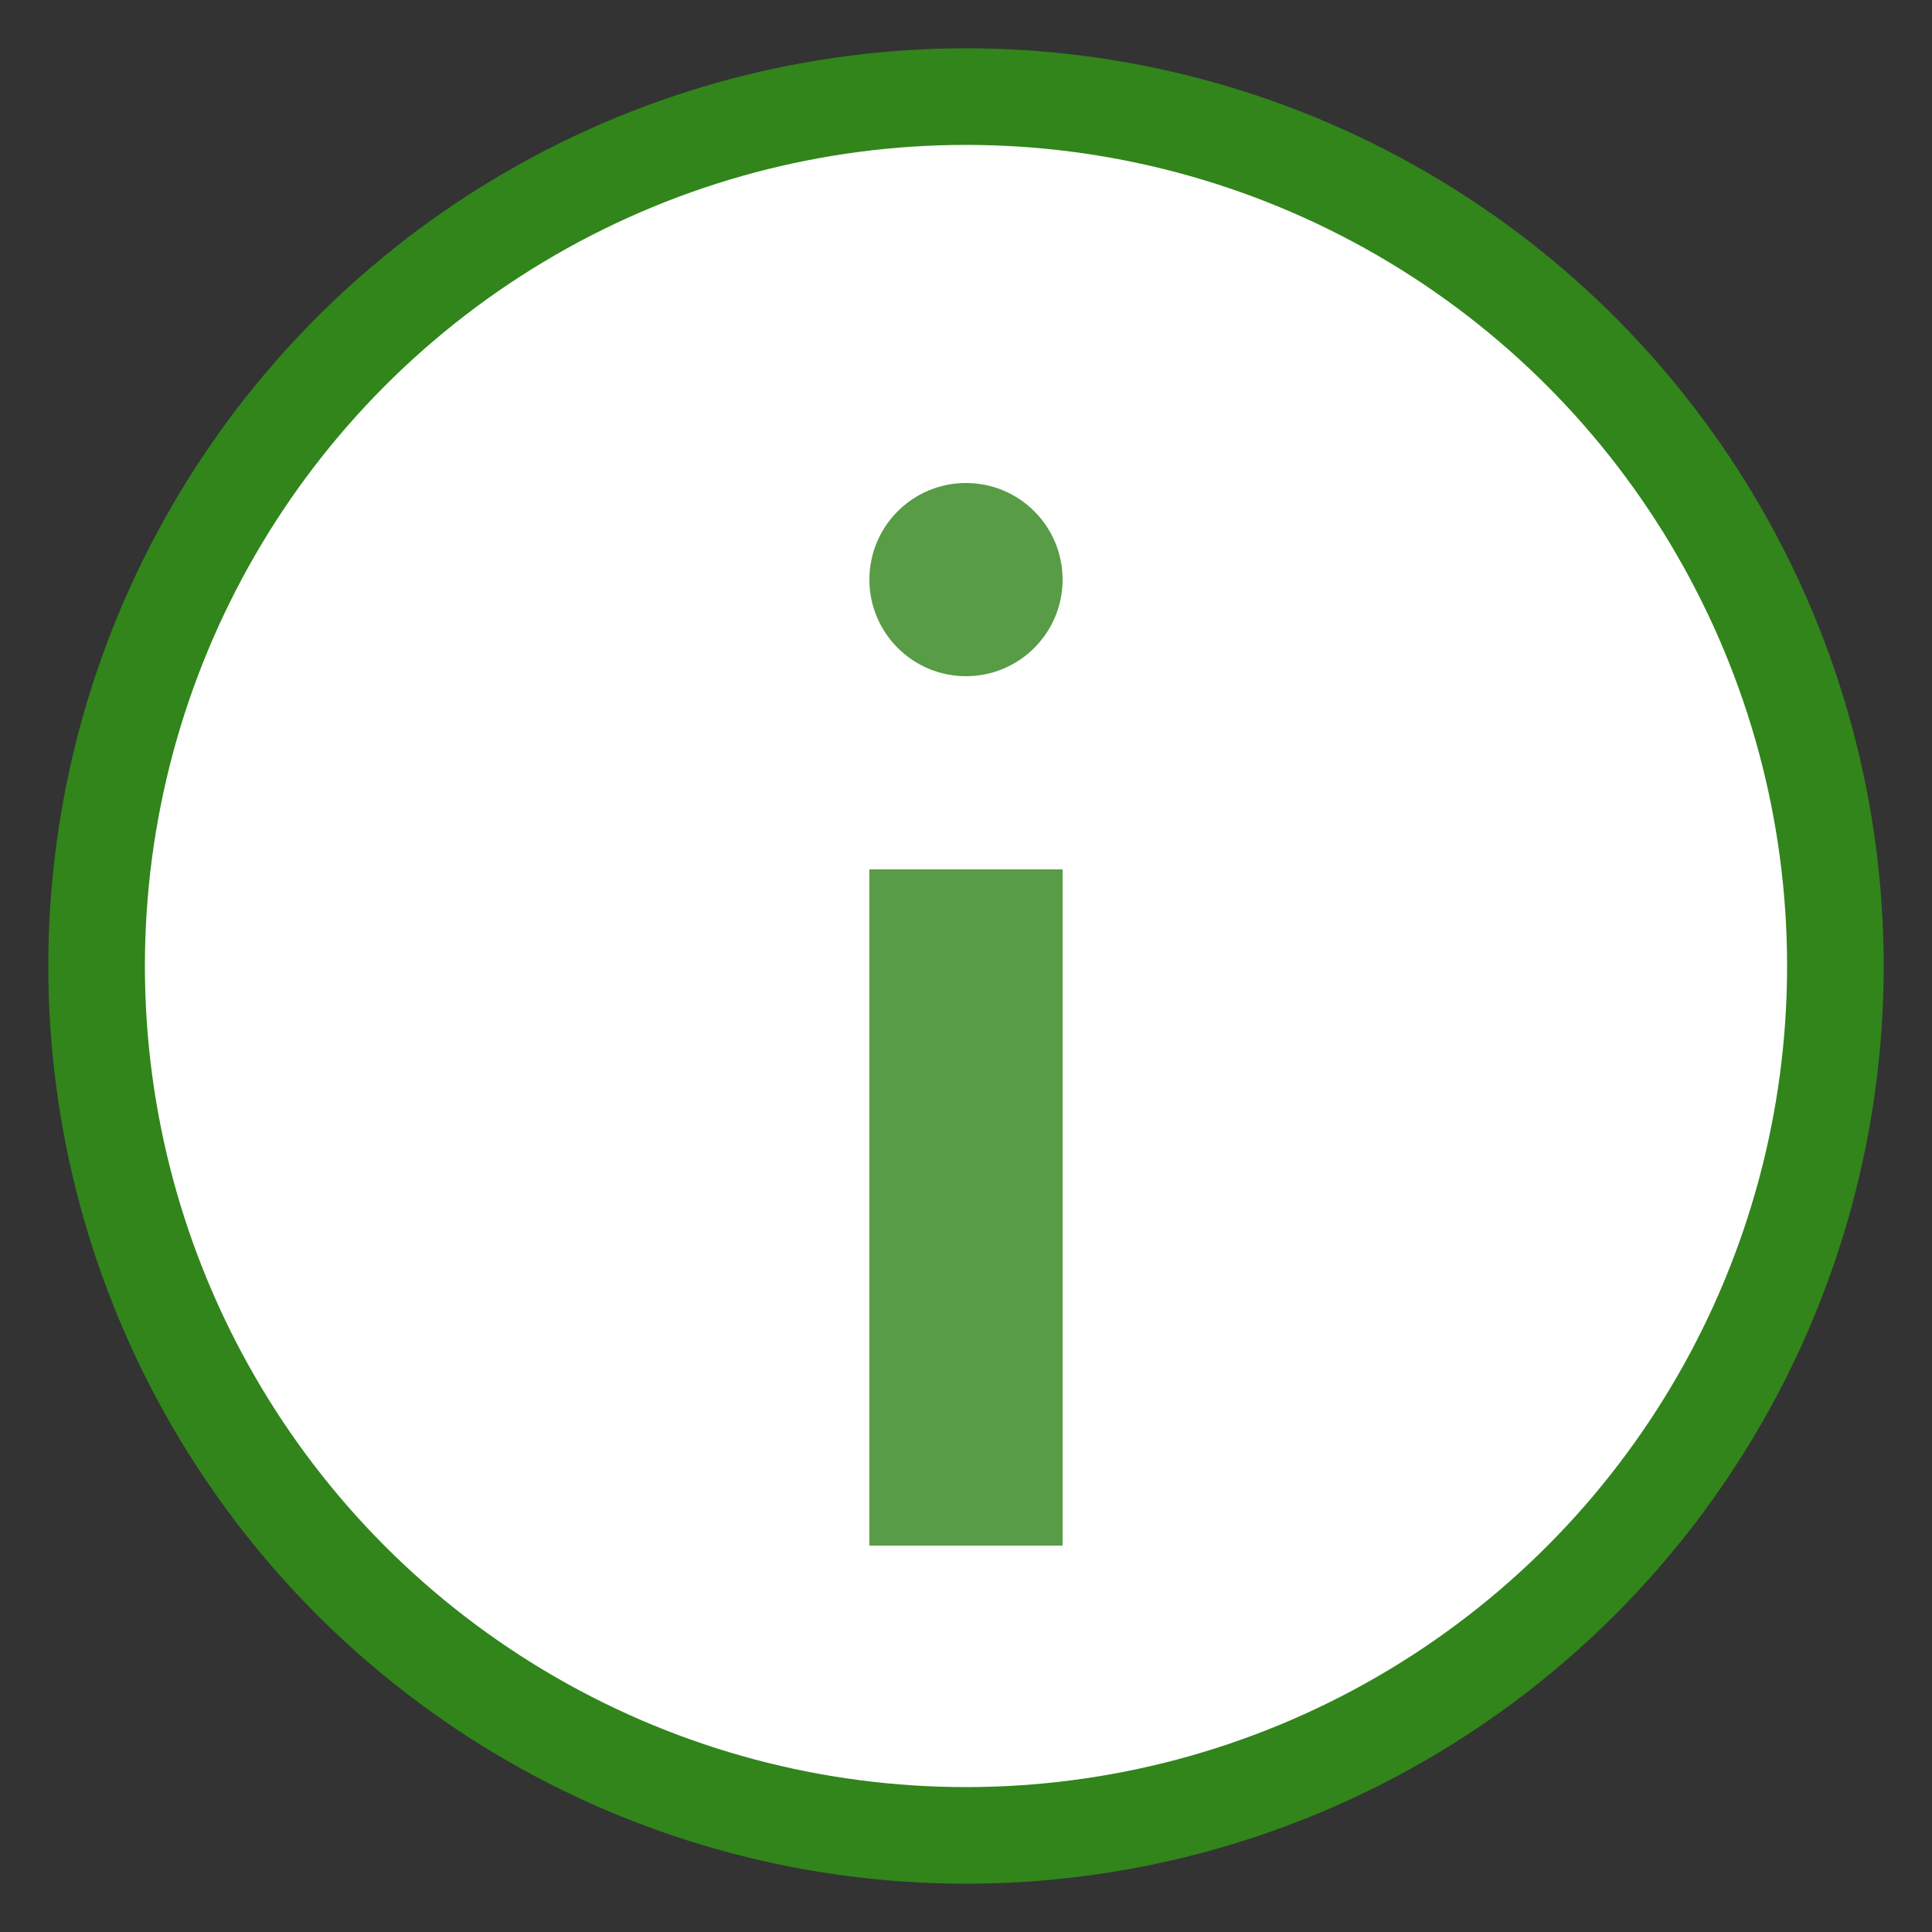 <?xml version="1.0" encoding="UTF-8"?>
<svg width="20px" height="20px" viewBox="0 0 20 20" version="1.1" xmlns="http://www.w3.org/2000/svg" xmlns:xlink="http://www.w3.org/1999/xlink">
    <rect x="0" y="0" width="20" height="20" fill="#333333" stroke="none"/>
    <!-- Generator: Sketch 42 (36781) - http://www.bohemiancoding.com/sketch -->
    <title>Group 2</title>
    <desc>Created with Sketch.</desc>
    <defs></defs>
    <g id="Page-1" stroke="none" stroke-width="1" fill="none" fill-rule="evenodd">
        <g id="Заявка-на-аккредитацию" transform="translate(-355, -356)">
            <g id="Group-2" transform="translate(356, 357)">
                <circle id="Oval" stroke="#31851B" fill="#FFFFFF" cx="9" cy="9" r="9"></circle>
                <rect id="Rectangle" fill="#589C46" x="8" y="8" width="2" height="7"></rect>
                <circle id="Oval-2" fill="#589C46" cx="9" cy="5" r="1"></circle>
            </g>
        </g>
    </g>
</svg>